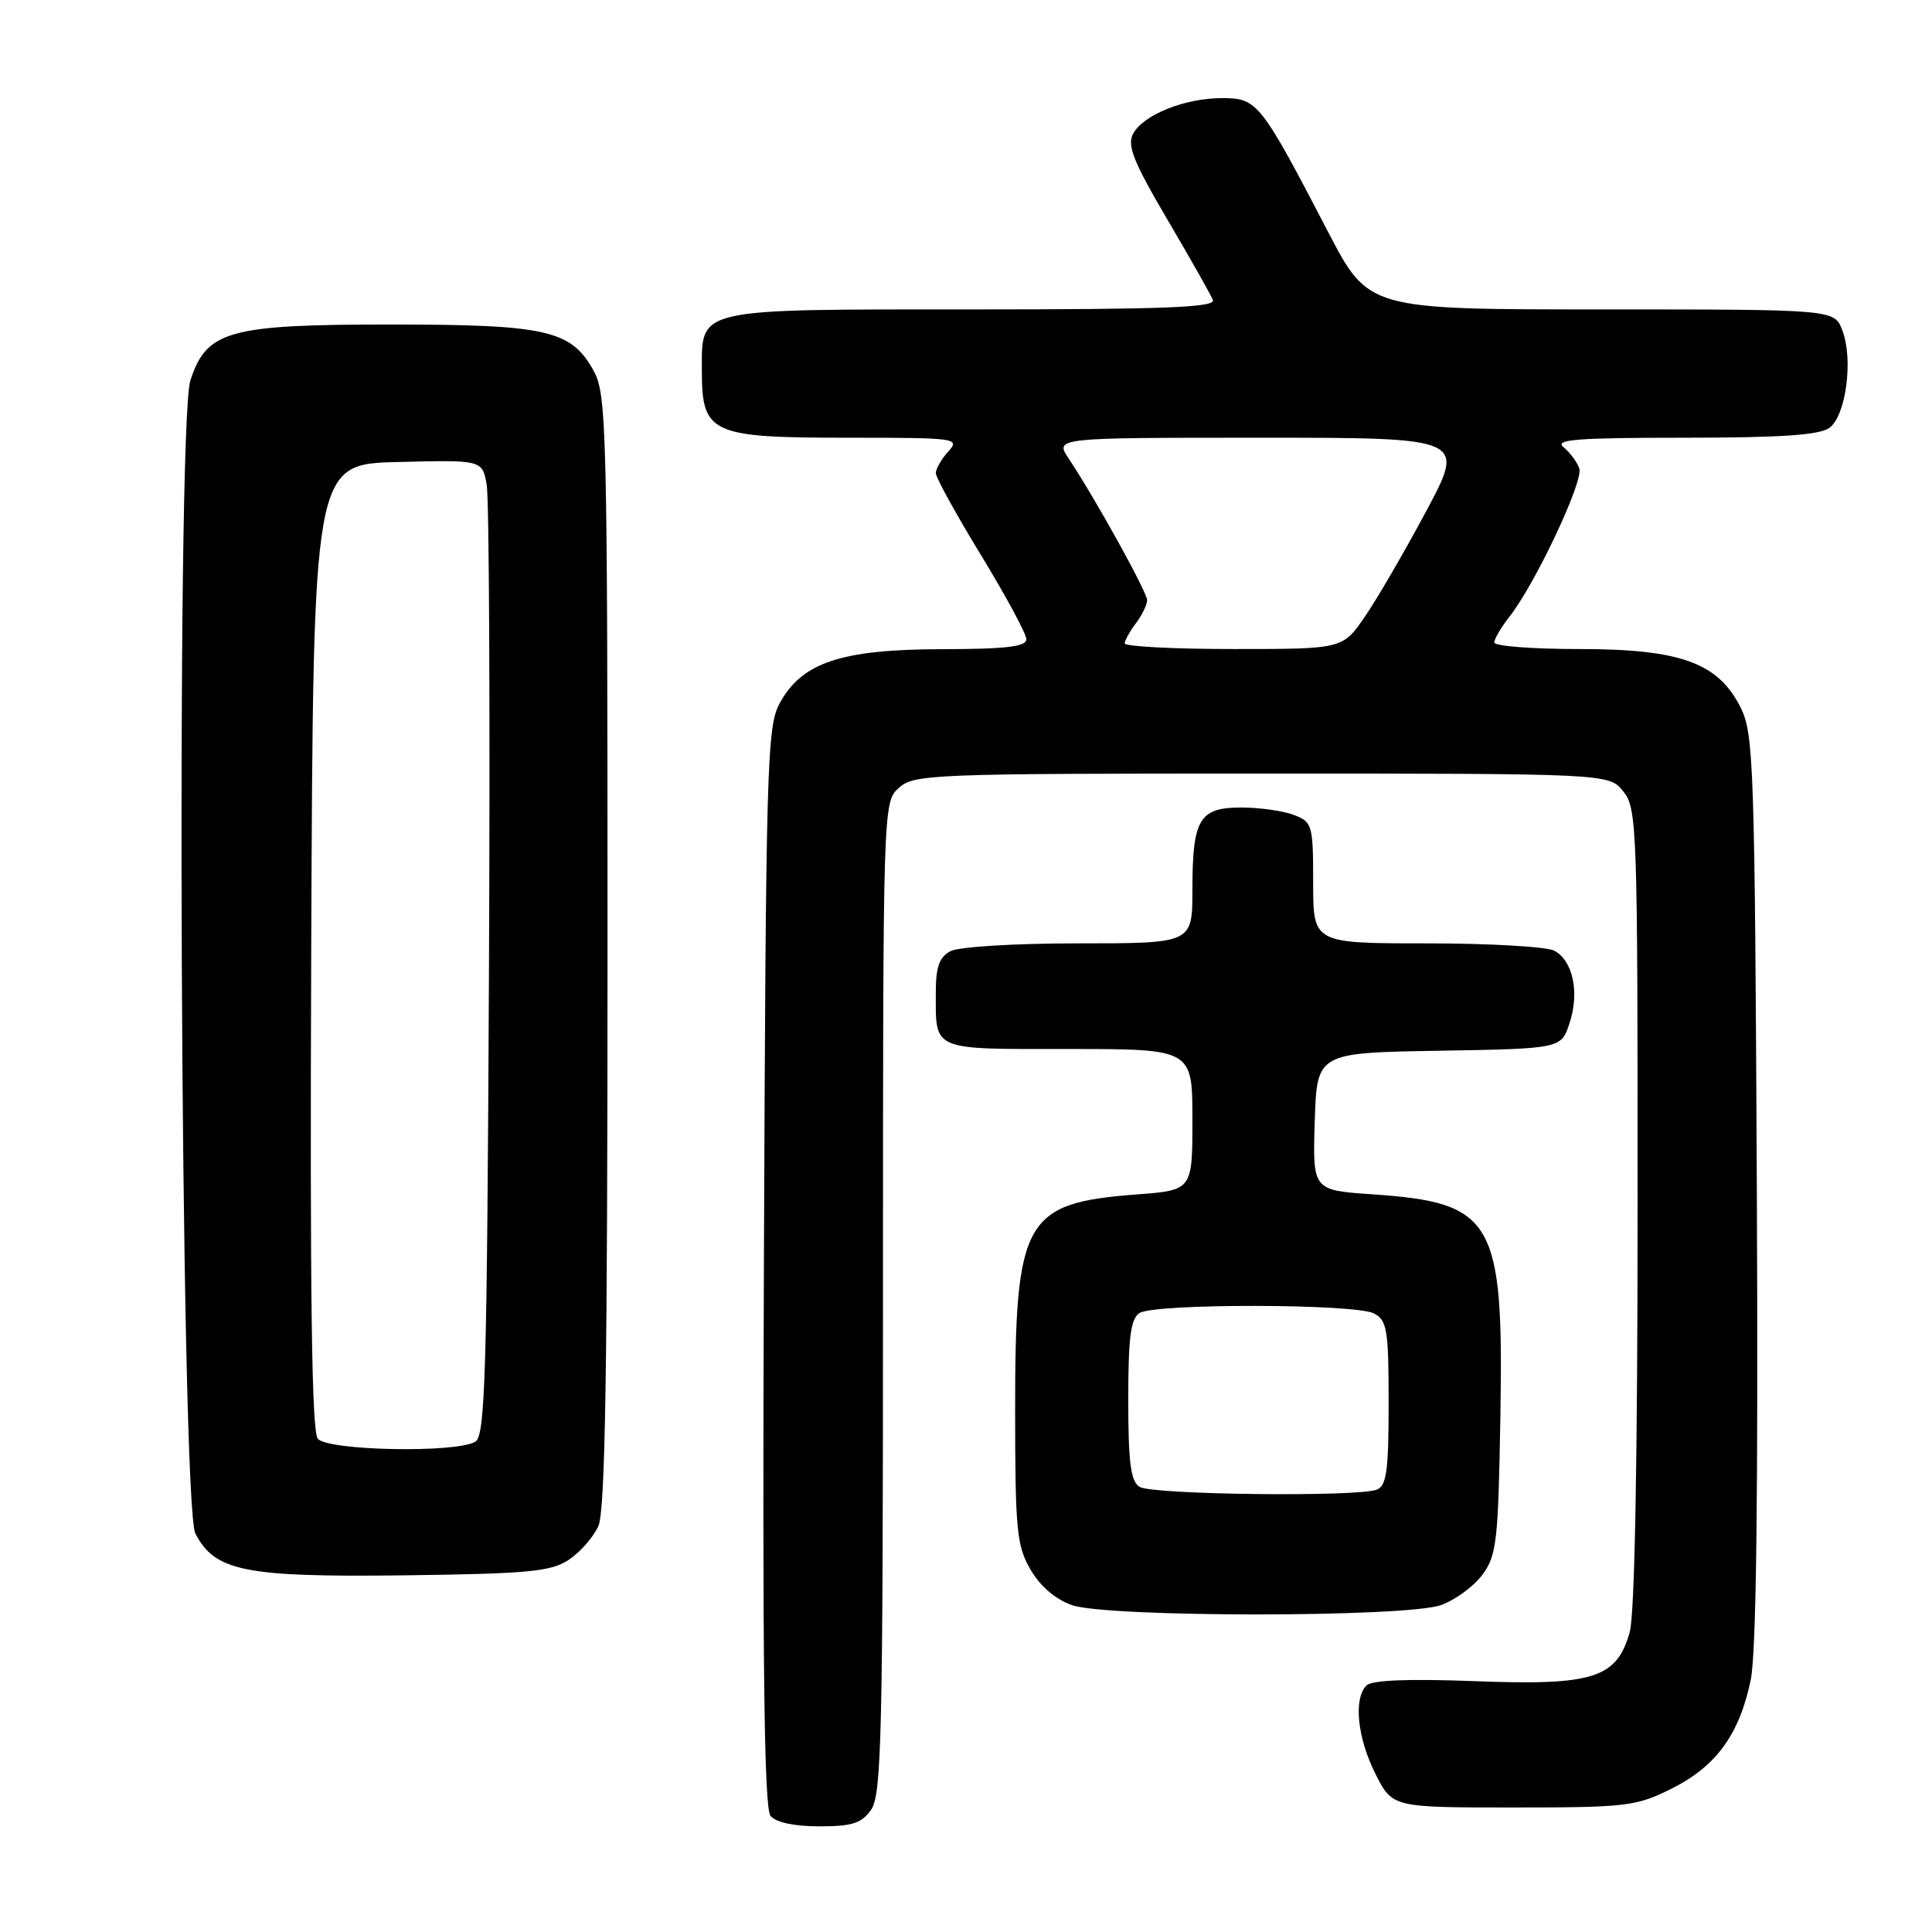 <?xml version="1.0" encoding="UTF-8" standalone="no"?>
<!DOCTYPE svg PUBLIC "-//W3C//DTD SVG 1.1//EN" "http://www.w3.org/Graphics/SVG/1.1/DTD/svg11.dtd" >
<svg xmlns="http://www.w3.org/2000/svg" xmlns:xlink="http://www.w3.org/1999/xlink" version="1.1" viewBox="0 0 256 256">
 <g >
 <path fill="currentColor"
d=" M 115.44 239.78 C 116.81 237.82 117.00 229.71 117.00 171.93 C 117.00 106.49 117.01 106.30 119.10 104.40 C 121.11 102.59 123.38 102.50 167.19 102.50 C 213.18 102.50 213.18 102.50 215.09 104.86 C 216.92 107.12 217.00 109.52 216.99 159.86 C 216.99 193.25 216.61 213.87 215.95 216.25 C 214.24 222.38 211.13 223.37 195.36 222.76 C 186.65 222.43 181.78 222.62 181.07 223.33 C 179.32 225.08 179.85 230.27 182.25 235.04 C 184.50 239.50 184.50 239.50 200.50 239.50 C 215.57 239.50 216.79 239.35 221.50 237.00 C 227.41 234.04 230.48 229.83 231.98 222.60 C 232.72 219.02 232.98 198.04 232.79 157.41 C 232.52 101.54 232.38 97.25 230.66 93.79 C 227.68 87.81 222.69 86.00 209.18 86.00 C 203.03 86.00 198.00 85.61 198.00 85.13 C 198.00 84.66 198.91 83.12 200.02 81.70 C 203.43 77.37 209.84 63.76 209.27 62.08 C 208.97 61.21 208.02 59.94 207.17 59.25 C 205.91 58.24 208.96 58.00 223.12 58.00 C 235.97 58.00 241.09 57.65 242.41 56.69 C 244.61 55.08 245.60 47.59 244.11 43.75 C 243.05 41.00 243.05 41.00 212.19 41.00 C 181.33 41.00 181.33 41.00 175.99 30.75 C 167.04 13.55 166.60 13.00 161.96 13.00 C 156.99 13.00 151.50 15.20 150.14 17.73 C 149.32 19.27 150.19 21.44 154.67 29.07 C 157.72 34.25 160.44 39.06 160.71 39.75 C 161.11 40.73 154.36 41.00 128.94 41.00 C 91.89 41.00 93.00 40.75 93.00 49.15 C 93.00 57.45 94.20 58.00 112.15 58.00 C 126.77 58.00 127.25 58.06 125.65 59.83 C 124.74 60.83 124.00 62.13 124.00 62.70 C 124.00 63.27 126.70 68.17 130.00 73.58 C 133.30 78.99 136.00 84.00 136.00 84.71 C 136.00 85.69 133.25 86.01 124.75 86.02 C 111.46 86.05 106.26 87.78 103.32 93.17 C 101.62 96.29 101.48 101.10 101.22 167.87 C 101.02 220.48 101.25 239.60 102.10 240.62 C 102.81 241.48 105.26 242.00 108.57 242.00 C 112.93 242.00 114.17 241.60 115.44 239.78 Z  M 190.91 212.69 C 192.78 212.04 195.25 210.23 196.41 208.68 C 198.32 206.10 198.53 204.29 198.81 187.54 C 199.25 161.64 197.92 159.35 181.81 158.25 C 173.93 157.71 173.93 157.71 174.21 148.60 C 174.50 139.50 174.50 139.50 190.68 139.23 C 206.86 138.95 206.86 138.95 207.97 135.58 C 209.32 131.51 208.43 127.30 205.95 125.97 C 204.95 125.44 197.35 125.00 189.07 125.00 C 174.00 125.00 174.00 125.00 174.00 116.98 C 174.00 109.28 173.89 108.91 171.43 107.98 C 170.02 107.44 166.89 107.00 164.47 107.00 C 158.90 107.00 158.00 108.53 158.00 117.93 C 158.00 125.00 158.00 125.00 142.93 125.00 C 134.46 125.00 127.02 125.45 125.93 126.04 C 124.47 126.82 124.00 128.14 124.00 131.45 C 124.00 139.32 123.26 139.00 141.61 139.00 C 158.00 139.00 158.00 139.00 158.00 148.36 C 158.00 157.71 158.00 157.71 150.62 158.27 C 135.70 159.40 134.50 161.55 134.51 187.00 C 134.52 202.79 134.72 204.84 136.56 208.00 C 137.84 210.20 139.88 211.94 142.05 212.69 C 146.77 214.33 186.25 214.33 190.91 212.69 Z  M 75.34 206.70 C 76.85 205.71 78.63 203.68 79.29 202.20 C 80.20 200.17 80.50 181.19 80.50 126.00 C 80.50 56.86 80.39 52.30 78.68 49.17 C 75.72 43.75 72.47 43.00 51.78 43.00 C 30.28 43.00 27.38 43.81 25.23 50.40 C 23.29 56.33 23.91 199.35 25.89 203.20 C 28.46 208.20 32.45 209.00 53.55 208.74 C 69.96 208.53 72.98 208.25 75.34 206.70 Z  M 149.03 85.25 C 149.05 84.84 149.72 83.63 150.53 82.56 C 151.34 81.49 152.00 80.13 152.00 79.53 C 152.00 78.46 145.14 66.07 141.60 60.75 C 139.77 58.00 139.77 58.00 166.97 58.00 C 194.18 58.00 194.18 58.00 188.98 67.73 C 186.12 73.08 182.46 79.38 180.84 81.73 C 177.90 86.00 177.90 86.00 163.45 86.00 C 155.50 86.00 149.01 85.66 149.03 85.25 Z  M 151.00 197.02 C 149.82 196.28 149.50 193.81 149.50 185.50 C 149.50 177.19 149.82 174.72 151.00 173.98 C 153.04 172.69 179.64 172.74 182.07 174.04 C 183.80 174.96 184.00 176.22 184.00 185.93 C 184.00 194.91 183.73 196.89 182.42 197.39 C 179.85 198.38 152.64 198.06 151.00 197.02 Z  M 42.11 190.64 C 41.30 189.65 41.06 171.75 41.24 125.39 C 41.50 61.50 41.50 61.50 52.70 61.22 C 63.90 60.94 63.90 60.94 64.49 64.22 C 64.82 66.02 64.95 95.08 64.79 128.79 C 64.54 181.96 64.30 190.20 63.00 191.02 C 60.57 192.56 43.45 192.24 42.11 190.64 Z "/>
</g>
</svg>